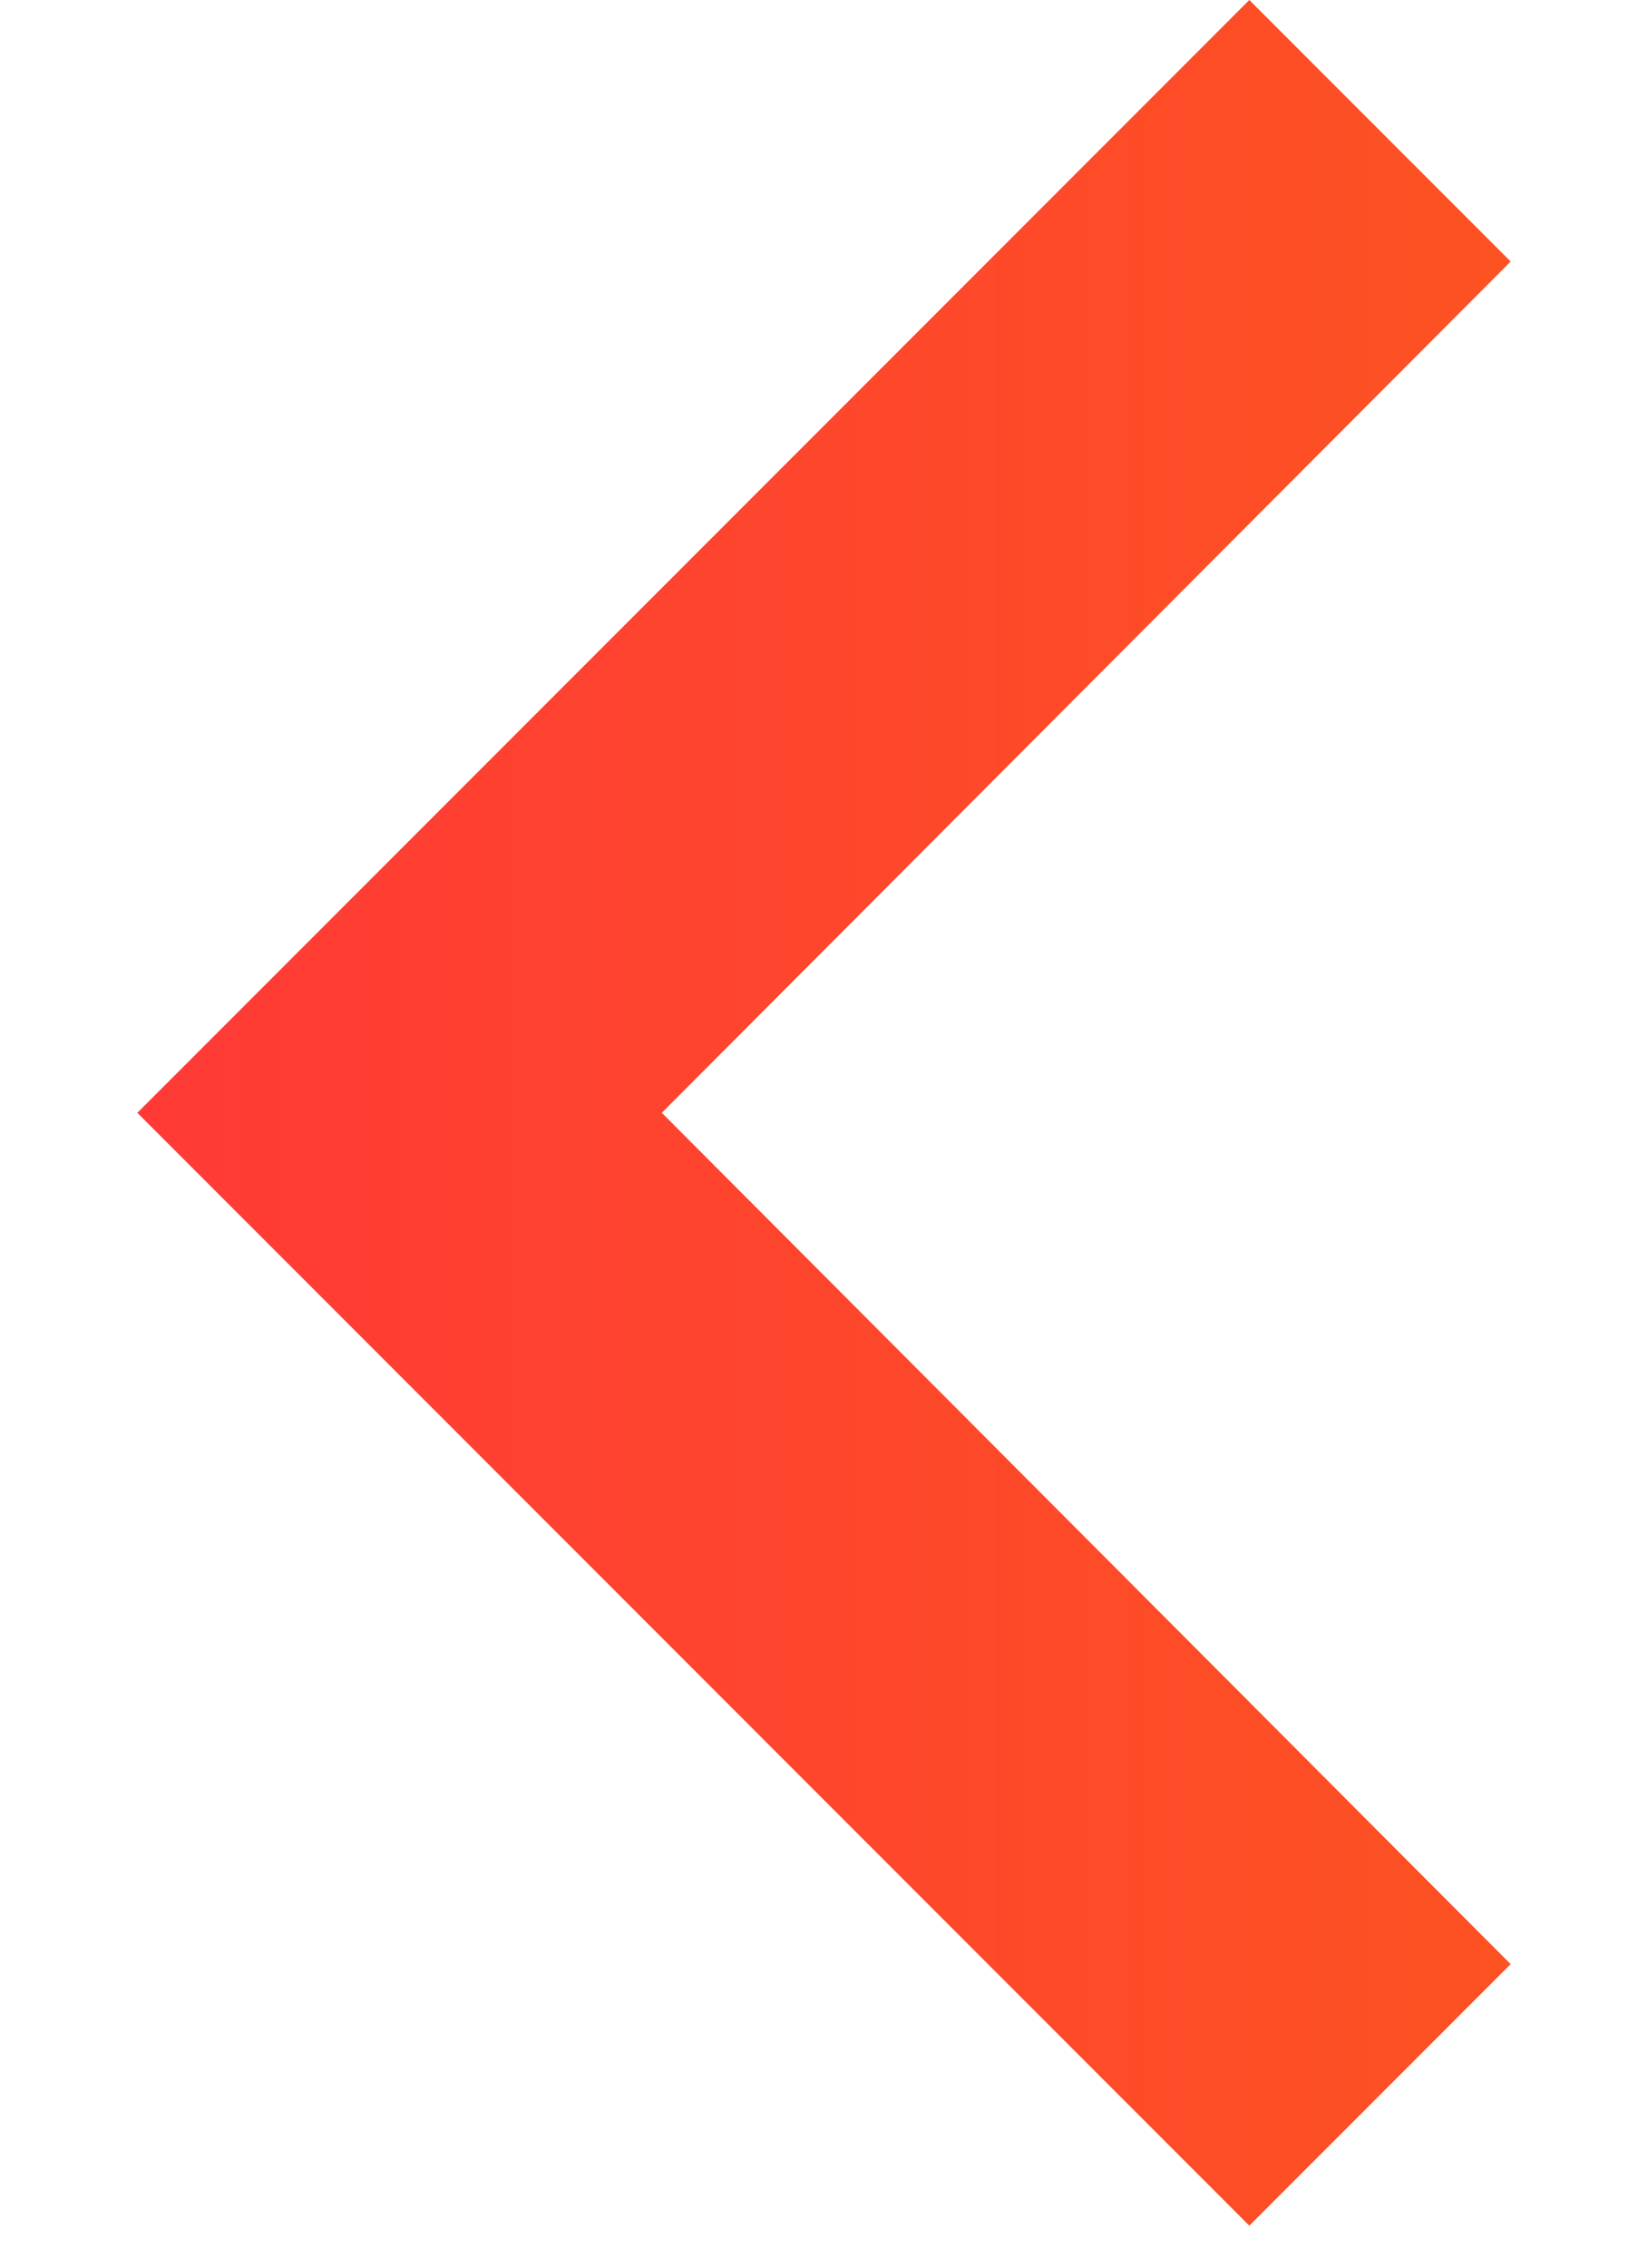 <svg width="24" height="33" viewBox="0 0 24 33" fill="none" xmlns="http://www.w3.org/2000/svg">
<path d="M22 3.806L18.194 0L2 16.194L18.194 32.389L22 28.583L9.638 16.194L22 3.806Z" fill="url(#paint0_linear)"/>
<defs>
<linearGradient id="paint0_linear" x1="2" y1="16.194" x2="22" y2="16.194" gradientUnits="userSpaceOnUse">
<stop stop-color="#FF3A36"/>
<stop offset="1" stop-color="#FD5222"/>
</linearGradient>
</defs>
</svg>
